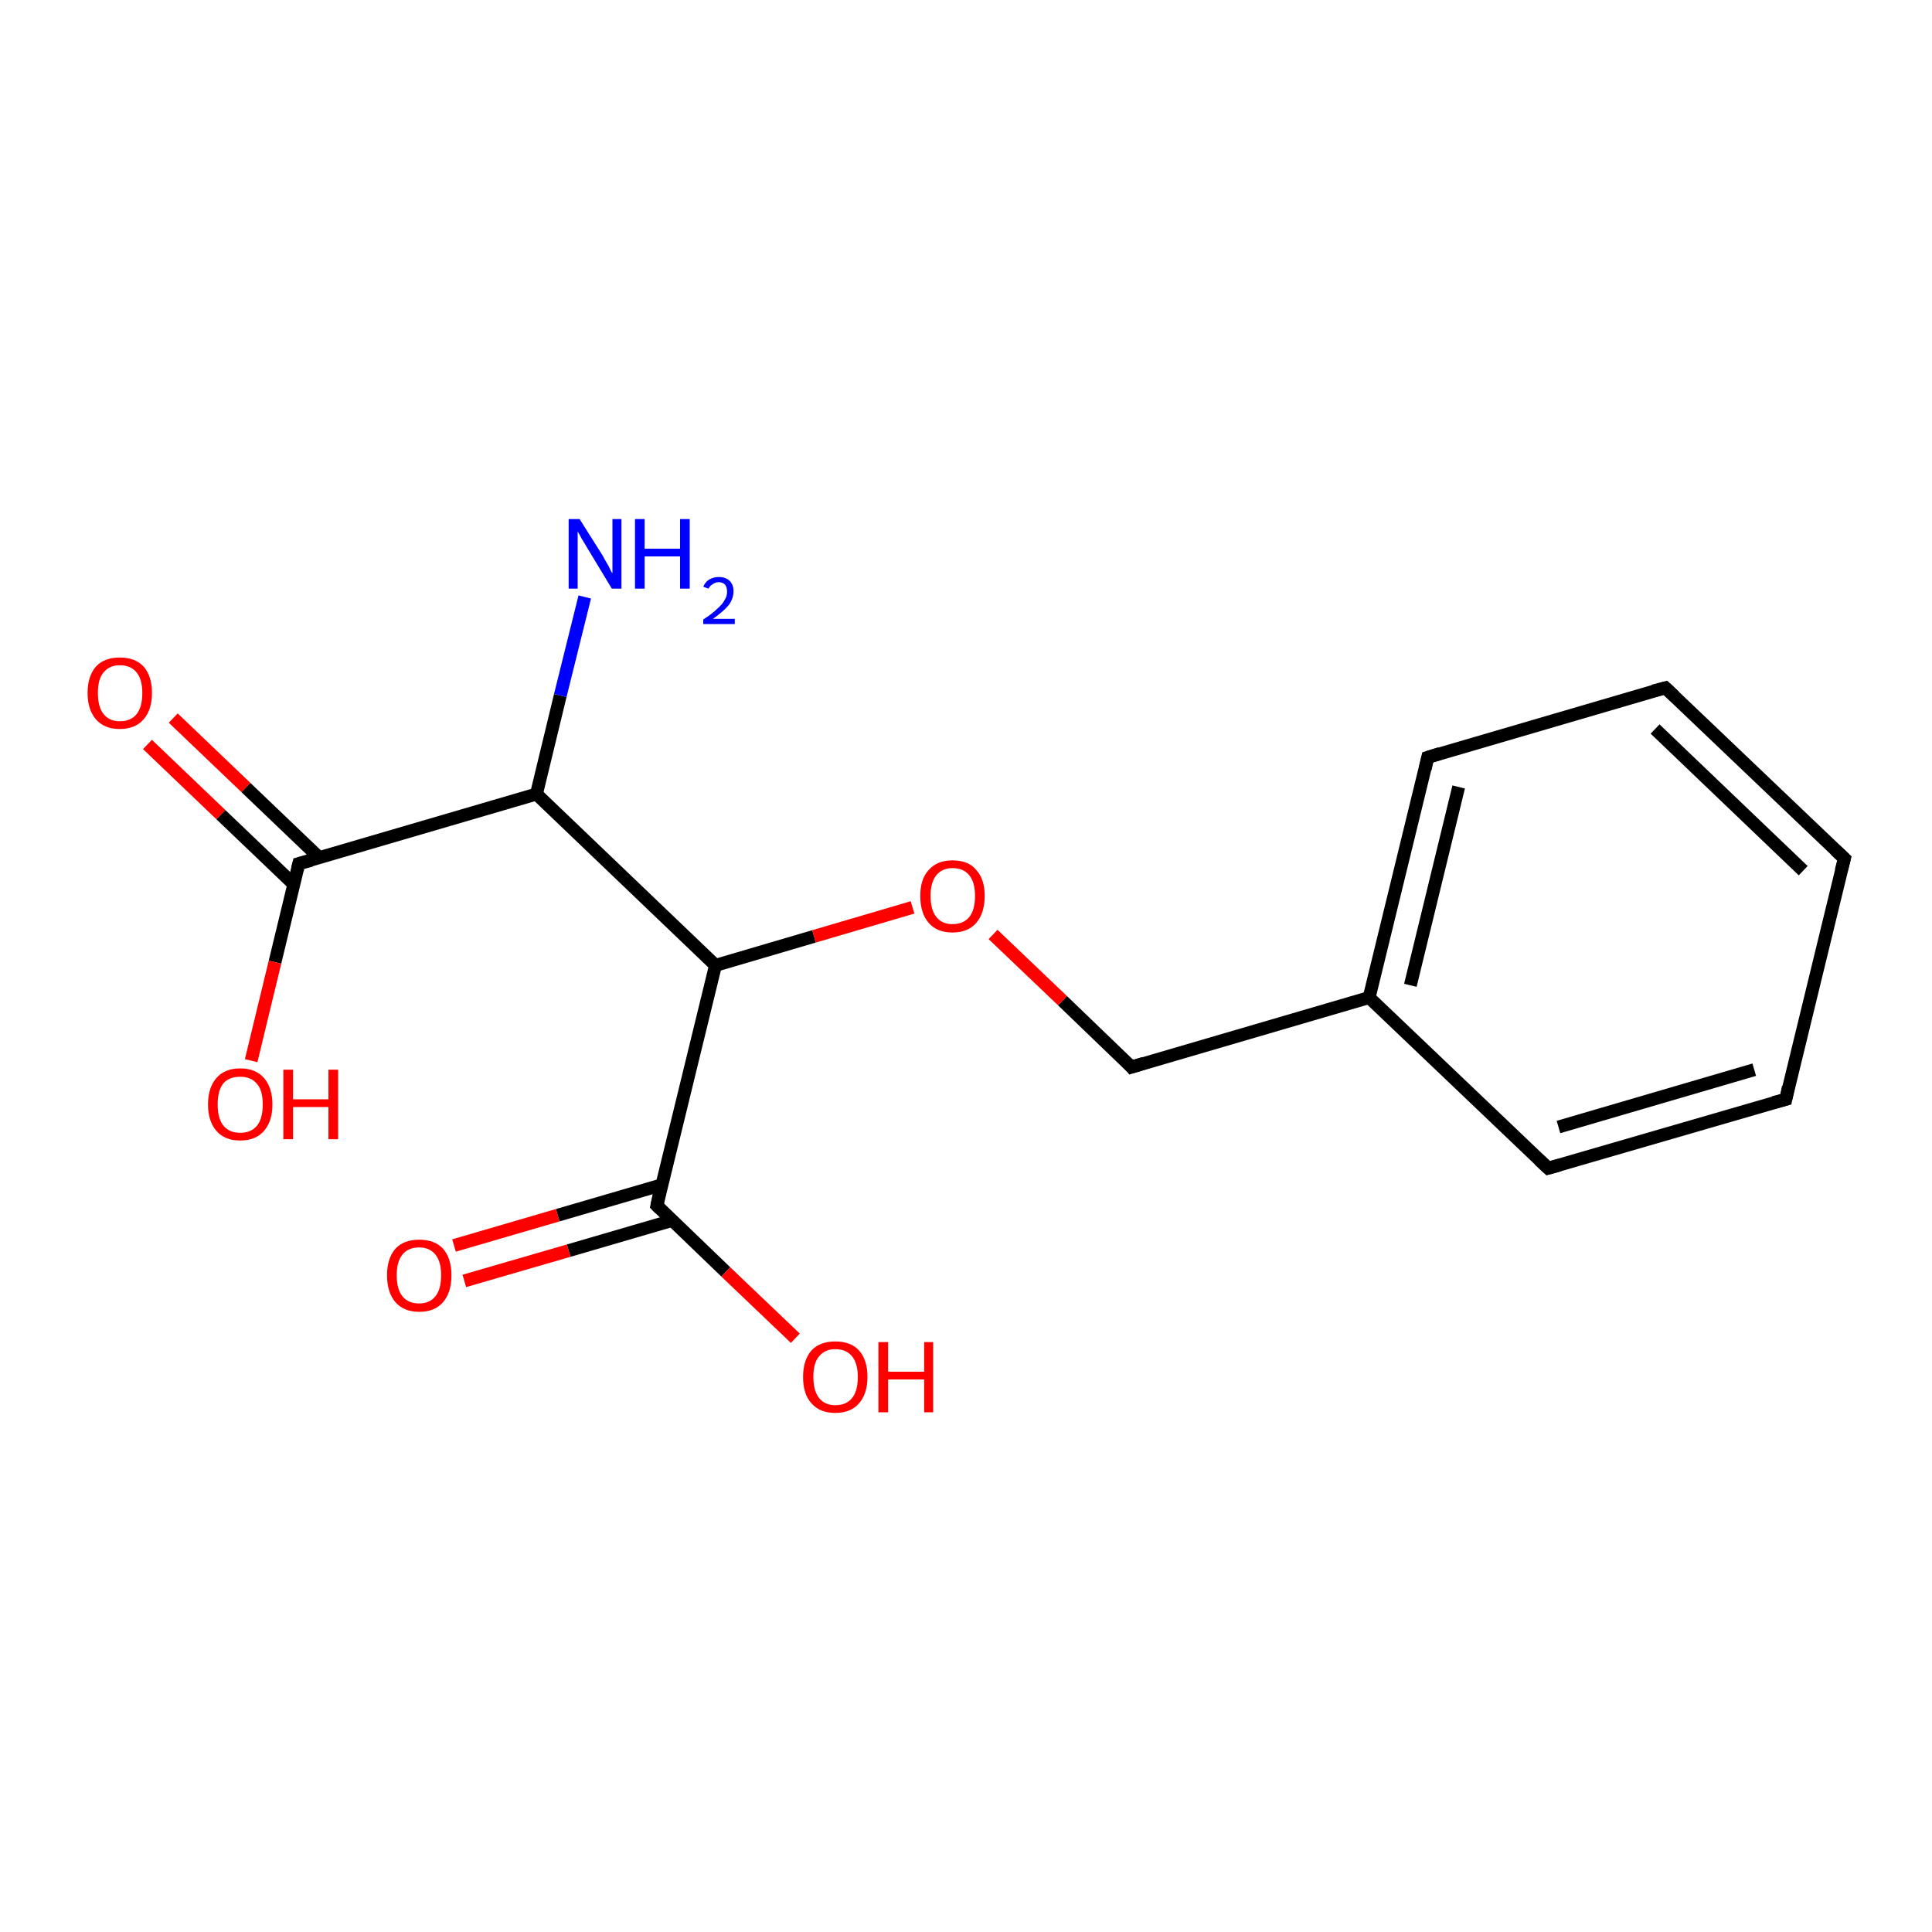 <?xml version='1.0' encoding='iso-8859-1'?>
<svg version='1.1' baseProfile='full'
              xmlns='http://www.w3.org/2000/svg'
                      xmlns:rdkit='http://www.rdkit.org/xml'
                      xmlns:xlink='http://www.w3.org/1999/xlink'
                  xml:space='preserve'
width='300px' height='300px' viewBox='0 0 300 300'>
<!-- END OF HEADER -->
<rect style='opacity:1.0;fill:#FFFFFF;stroke:none' width='300.0' height='300.0' x='0.0' y='0.0'> </rect>
<path class='bond-0 atom-0 atom-1' d='M 26.9,111.5 L 38.2,122.3' style='fill:none;fill-rule:evenodd;stroke:#FF0000;stroke-width:2.0px;stroke-linecap:butt;stroke-linejoin:miter;stroke-opacity:1' />
<path class='bond-0 atom-0 atom-1' d='M 38.2,122.3 L 49.6,133.2' style='fill:none;fill-rule:evenodd;stroke:#000000;stroke-width:2.0px;stroke-linecap:butt;stroke-linejoin:miter;stroke-opacity:1' />
<path class='bond-0 atom-0 atom-1' d='M 22.9,115.6 L 34.3,126.5' style='fill:none;fill-rule:evenodd;stroke:#FF0000;stroke-width:2.0px;stroke-linecap:butt;stroke-linejoin:miter;stroke-opacity:1' />
<path class='bond-0 atom-0 atom-1' d='M 34.3,126.5 L 45.6,137.3' style='fill:none;fill-rule:evenodd;stroke:#000000;stroke-width:2.0px;stroke-linecap:butt;stroke-linejoin:miter;stroke-opacity:1' />
<path class='bond-1 atom-1 atom-2' d='M 46.4,134.1 L 42.7,149.4' style='fill:none;fill-rule:evenodd;stroke:#000000;stroke-width:2.0px;stroke-linecap:butt;stroke-linejoin:miter;stroke-opacity:1' />
<path class='bond-1 atom-1 atom-2' d='M 42.7,149.4 L 39.0,164.7' style='fill:none;fill-rule:evenodd;stroke:#FF0000;stroke-width:2.0px;stroke-linecap:butt;stroke-linejoin:miter;stroke-opacity:1' />
<path class='bond-2 atom-1 atom-3' d='M 46.4,134.1 L 83.3,123.3' style='fill:none;fill-rule:evenodd;stroke:#000000;stroke-width:2.0px;stroke-linecap:butt;stroke-linejoin:miter;stroke-opacity:1' />
<path class='bond-3 atom-3 atom-4' d='M 83.3,123.3 L 87.0,108.0' style='fill:none;fill-rule:evenodd;stroke:#000000;stroke-width:2.0px;stroke-linecap:butt;stroke-linejoin:miter;stroke-opacity:1' />
<path class='bond-3 atom-3 atom-4' d='M 87.0,108.0 L 90.8,92.7' style='fill:none;fill-rule:evenodd;stroke:#0000FF;stroke-width:2.0px;stroke-linecap:butt;stroke-linejoin:miter;stroke-opacity:1' />
<path class='bond-4 atom-3 atom-5' d='M 83.3,123.3 L 111.1,149.9' style='fill:none;fill-rule:evenodd;stroke:#000000;stroke-width:2.0px;stroke-linecap:butt;stroke-linejoin:miter;stroke-opacity:1' />
<path class='bond-5 atom-5 atom-6' d='M 111.1,149.9 L 126.4,145.4' style='fill:none;fill-rule:evenodd;stroke:#000000;stroke-width:2.0px;stroke-linecap:butt;stroke-linejoin:miter;stroke-opacity:1' />
<path class='bond-5 atom-5 atom-6' d='M 126.4,145.4 L 141.7,140.9' style='fill:none;fill-rule:evenodd;stroke:#FF0000;stroke-width:2.0px;stroke-linecap:butt;stroke-linejoin:miter;stroke-opacity:1' />
<path class='bond-6 atom-6 atom-7' d='M 154.2,145.1 L 165.0,155.4' style='fill:none;fill-rule:evenodd;stroke:#FF0000;stroke-width:2.0px;stroke-linecap:butt;stroke-linejoin:miter;stroke-opacity:1' />
<path class='bond-6 atom-6 atom-7' d='M 165.0,155.4 L 175.7,165.7' style='fill:none;fill-rule:evenodd;stroke:#000000;stroke-width:2.0px;stroke-linecap:butt;stroke-linejoin:miter;stroke-opacity:1' />
<path class='bond-7 atom-7 atom-8' d='M 175.7,165.7 L 212.6,154.9' style='fill:none;fill-rule:evenodd;stroke:#000000;stroke-width:2.0px;stroke-linecap:butt;stroke-linejoin:miter;stroke-opacity:1' />
<path class='bond-8 atom-8 atom-9' d='M 212.6,154.9 L 221.7,117.6' style='fill:none;fill-rule:evenodd;stroke:#000000;stroke-width:2.0px;stroke-linecap:butt;stroke-linejoin:miter;stroke-opacity:1' />
<path class='bond-8 atom-8 atom-9' d='M 219.0,153.0 L 226.5,122.2' style='fill:none;fill-rule:evenodd;stroke:#000000;stroke-width:2.0px;stroke-linecap:butt;stroke-linejoin:miter;stroke-opacity:1' />
<path class='bond-9 atom-9 atom-10' d='M 221.7,117.6 L 258.6,106.8' style='fill:none;fill-rule:evenodd;stroke:#000000;stroke-width:2.0px;stroke-linecap:butt;stroke-linejoin:miter;stroke-opacity:1' />
<path class='bond-10 atom-10 atom-11' d='M 258.6,106.8 L 286.4,133.3' style='fill:none;fill-rule:evenodd;stroke:#000000;stroke-width:2.0px;stroke-linecap:butt;stroke-linejoin:miter;stroke-opacity:1' />
<path class='bond-10 atom-10 atom-11' d='M 257.0,113.2 L 280.0,135.2' style='fill:none;fill-rule:evenodd;stroke:#000000;stroke-width:2.0px;stroke-linecap:butt;stroke-linejoin:miter;stroke-opacity:1' />
<path class='bond-11 atom-11 atom-12' d='M 286.4,133.3 L 277.3,170.7' style='fill:none;fill-rule:evenodd;stroke:#000000;stroke-width:2.0px;stroke-linecap:butt;stroke-linejoin:miter;stroke-opacity:1' />
<path class='bond-12 atom-12 atom-13' d='M 277.3,170.7 L 240.4,181.4' style='fill:none;fill-rule:evenodd;stroke:#000000;stroke-width:2.0px;stroke-linecap:butt;stroke-linejoin:miter;stroke-opacity:1' />
<path class='bond-12 atom-12 atom-13' d='M 272.4,166.1 L 242.0,175.0' style='fill:none;fill-rule:evenodd;stroke:#000000;stroke-width:2.0px;stroke-linecap:butt;stroke-linejoin:miter;stroke-opacity:1' />
<path class='bond-13 atom-5 atom-14' d='M 111.1,149.9 L 102.0,187.2' style='fill:none;fill-rule:evenodd;stroke:#000000;stroke-width:2.0px;stroke-linecap:butt;stroke-linejoin:miter;stroke-opacity:1' />
<path class='bond-14 atom-14 atom-15' d='M 102.7,184.0 L 86.6,188.7' style='fill:none;fill-rule:evenodd;stroke:#000000;stroke-width:2.0px;stroke-linecap:butt;stroke-linejoin:miter;stroke-opacity:1' />
<path class='bond-14 atom-14 atom-15' d='M 86.6,188.7 L 70.5,193.4' style='fill:none;fill-rule:evenodd;stroke:#FF0000;stroke-width:2.0px;stroke-linecap:butt;stroke-linejoin:miter;stroke-opacity:1' />
<path class='bond-14 atom-14 atom-15' d='M 104.4,189.5 L 88.3,194.2' style='fill:none;fill-rule:evenodd;stroke:#000000;stroke-width:2.0px;stroke-linecap:butt;stroke-linejoin:miter;stroke-opacity:1' />
<path class='bond-14 atom-14 atom-15' d='M 88.3,194.2 L 72.1,198.9' style='fill:none;fill-rule:evenodd;stroke:#FF0000;stroke-width:2.0px;stroke-linecap:butt;stroke-linejoin:miter;stroke-opacity:1' />
<path class='bond-15 atom-14 atom-16' d='M 102.0,187.2 L 112.7,197.5' style='fill:none;fill-rule:evenodd;stroke:#000000;stroke-width:2.0px;stroke-linecap:butt;stroke-linejoin:miter;stroke-opacity:1' />
<path class='bond-15 atom-14 atom-16' d='M 112.7,197.5 L 123.5,207.8' style='fill:none;fill-rule:evenodd;stroke:#FF0000;stroke-width:2.0px;stroke-linecap:butt;stroke-linejoin:miter;stroke-opacity:1' />
<path class='bond-16 atom-13 atom-8' d='M 240.4,181.4 L 212.6,154.9' style='fill:none;fill-rule:evenodd;stroke:#000000;stroke-width:2.0px;stroke-linecap:butt;stroke-linejoin:miter;stroke-opacity:1' />
<path d='M 46.2,134.9 L 46.4,134.1 L 48.3,133.6' style='fill:none;stroke:#000000;stroke-width:2.0px;stroke-linecap:butt;stroke-linejoin:miter;stroke-opacity:1;' />
<path d='M 175.2,165.1 L 175.7,165.7 L 177.6,165.1' style='fill:none;stroke:#000000;stroke-width:2.0px;stroke-linecap:butt;stroke-linejoin:miter;stroke-opacity:1;' />
<path d='M 221.3,119.4 L 221.7,117.6 L 223.6,117.0' style='fill:none;stroke:#000000;stroke-width:2.0px;stroke-linecap:butt;stroke-linejoin:miter;stroke-opacity:1;' />
<path d='M 256.7,107.3 L 258.6,106.8 L 260.0,108.1' style='fill:none;stroke:#000000;stroke-width:2.0px;stroke-linecap:butt;stroke-linejoin:miter;stroke-opacity:1;' />
<path d='M 285.0,132.0 L 286.4,133.3 L 285.9,135.2' style='fill:none;stroke:#000000;stroke-width:2.0px;stroke-linecap:butt;stroke-linejoin:miter;stroke-opacity:1;' />
<path d='M 277.7,168.8 L 277.3,170.7 L 275.4,171.2' style='fill:none;stroke:#000000;stroke-width:2.0px;stroke-linecap:butt;stroke-linejoin:miter;stroke-opacity:1;' />
<path d='M 242.2,180.9 L 240.4,181.4 L 239.0,180.1' style='fill:none;stroke:#000000;stroke-width:2.0px;stroke-linecap:butt;stroke-linejoin:miter;stroke-opacity:1;' />
<path d='M 102.4,185.3 L 102.0,187.2 L 102.5,187.7' style='fill:none;stroke:#000000;stroke-width:2.0px;stroke-linecap:butt;stroke-linejoin:miter;stroke-opacity:1;' />
<path class='atom-0' d='M 13.6 107.6
Q 13.6 105.0, 14.9 103.5
Q 16.2 102.1, 18.6 102.1
Q 21.0 102.1, 22.3 103.5
Q 23.6 105.0, 23.6 107.6
Q 23.6 110.2, 22.3 111.7
Q 21.0 113.2, 18.6 113.2
Q 16.2 113.2, 14.9 111.7
Q 13.6 110.2, 13.6 107.6
M 18.6 112.0
Q 20.3 112.0, 21.2 110.9
Q 22.1 109.8, 22.1 107.6
Q 22.1 105.5, 21.2 104.4
Q 20.3 103.3, 18.6 103.3
Q 17.0 103.3, 16.1 104.4
Q 15.2 105.4, 15.2 107.6
Q 15.2 109.8, 16.1 110.9
Q 17.0 112.0, 18.6 112.0
' fill='#FF0000'/>
<path class='atom-2' d='M 32.3 171.5
Q 32.3 168.9, 33.6 167.4
Q 34.9 165.9, 37.3 165.9
Q 39.7 165.9, 41.0 167.4
Q 42.3 168.9, 42.3 171.5
Q 42.3 174.1, 41.0 175.6
Q 39.7 177.1, 37.3 177.1
Q 34.9 177.1, 33.6 175.6
Q 32.3 174.1, 32.3 171.5
M 37.3 175.9
Q 39.0 175.9, 39.9 174.8
Q 40.8 173.7, 40.8 171.5
Q 40.8 169.3, 39.9 168.3
Q 39.0 167.2, 37.3 167.2
Q 35.6 167.2, 34.7 168.2
Q 33.8 169.3, 33.8 171.5
Q 33.8 173.7, 34.7 174.8
Q 35.6 175.9, 37.3 175.9
' fill='#FF0000'/>
<path class='atom-2' d='M 44.0 166.1
L 45.5 166.1
L 45.5 170.7
L 51.0 170.7
L 51.0 166.1
L 52.5 166.1
L 52.5 176.9
L 51.0 176.9
L 51.0 171.9
L 45.5 171.9
L 45.5 176.9
L 44.0 176.9
L 44.0 166.1
' fill='#FF0000'/>
<path class='atom-4' d='M 90.0 80.6
L 93.6 86.3
Q 93.9 86.9, 94.5 87.9
Q 95.0 89.0, 95.1 89.0
L 95.1 80.6
L 96.5 80.6
L 96.5 91.4
L 95.0 91.4
L 91.2 85.1
Q 90.8 84.4, 90.3 83.6
Q 89.8 82.7, 89.7 82.5
L 89.7 91.4
L 88.3 91.4
L 88.3 80.6
L 90.0 80.6
' fill='#0000FF'/>
<path class='atom-4' d='M 98.6 80.6
L 100.1 80.6
L 100.1 85.2
L 105.6 85.2
L 105.6 80.6
L 107.1 80.6
L 107.1 91.4
L 105.6 91.4
L 105.6 86.4
L 100.1 86.4
L 100.1 91.4
L 98.6 91.4
L 98.6 80.6
' fill='#0000FF'/>
<path class='atom-4' d='M 109.2 91.1
Q 109.5 90.4, 110.1 90.0
Q 110.8 89.6, 111.6 89.6
Q 112.7 89.6, 113.3 90.2
Q 113.9 90.8, 113.9 91.8
Q 113.9 92.9, 113.2 93.9
Q 112.4 94.9, 110.7 96.1
L 114.1 96.1
L 114.1 96.9
L 109.2 96.9
L 109.2 96.2
Q 110.6 95.3, 111.4 94.5
Q 112.2 93.8, 112.5 93.2
Q 112.9 92.6, 112.9 91.9
Q 112.9 91.2, 112.6 90.8
Q 112.2 90.4, 111.6 90.4
Q 111.1 90.4, 110.7 90.7
Q 110.3 90.9, 110.0 91.4
L 109.2 91.1
' fill='#0000FF'/>
<path class='atom-6' d='M 142.9 139.1
Q 142.9 136.5, 144.2 135.1
Q 145.5 133.6, 147.9 133.6
Q 150.4 133.6, 151.6 135.1
Q 152.9 136.5, 152.9 139.1
Q 152.9 141.8, 151.6 143.3
Q 150.3 144.8, 147.9 144.8
Q 145.5 144.8, 144.2 143.3
Q 142.9 141.8, 142.9 139.1
M 147.9 143.5
Q 149.6 143.5, 150.5 142.4
Q 151.4 141.3, 151.4 139.1
Q 151.4 137.0, 150.5 135.9
Q 149.6 134.8, 147.9 134.8
Q 146.3 134.8, 145.4 135.9
Q 144.5 137.0, 144.5 139.1
Q 144.5 141.3, 145.4 142.4
Q 146.3 143.5, 147.9 143.5
' fill='#FF0000'/>
<path class='atom-15' d='M 60.1 198.0
Q 60.1 195.4, 61.4 193.9
Q 62.7 192.5, 65.1 192.5
Q 67.5 192.5, 68.8 193.9
Q 70.1 195.4, 70.1 198.0
Q 70.1 200.7, 68.8 202.2
Q 67.5 203.7, 65.1 203.7
Q 62.7 203.7, 61.4 202.2
Q 60.1 200.7, 60.1 198.0
M 65.1 202.4
Q 66.7 202.4, 67.6 201.3
Q 68.5 200.2, 68.5 198.0
Q 68.5 195.9, 67.6 194.8
Q 66.7 193.7, 65.1 193.7
Q 63.4 193.7, 62.5 194.8
Q 61.6 195.9, 61.6 198.0
Q 61.6 200.2, 62.5 201.3
Q 63.4 202.4, 65.1 202.4
' fill='#FF0000'/>
<path class='atom-16' d='M 124.7 213.8
Q 124.7 211.2, 126.0 209.7
Q 127.3 208.3, 129.7 208.3
Q 132.1 208.3, 133.4 209.7
Q 134.7 211.2, 134.7 213.8
Q 134.7 216.4, 133.4 217.9
Q 132.1 219.4, 129.7 219.4
Q 127.3 219.4, 126.0 217.9
Q 124.7 216.5, 124.7 213.8
M 129.7 218.2
Q 131.4 218.2, 132.3 217.1
Q 133.2 216.0, 133.2 213.8
Q 133.2 211.7, 132.3 210.6
Q 131.4 209.5, 129.7 209.5
Q 128.1 209.5, 127.2 210.6
Q 126.3 211.6, 126.3 213.8
Q 126.3 216.0, 127.2 217.1
Q 128.1 218.2, 129.7 218.2
' fill='#FF0000'/>
<path class='atom-16' d='M 136.4 208.4
L 137.9 208.4
L 137.9 213.0
L 143.5 213.0
L 143.5 208.4
L 144.9 208.4
L 144.9 219.3
L 143.5 219.3
L 143.5 214.2
L 137.9 214.2
L 137.9 219.3
L 136.4 219.3
L 136.4 208.4
' fill='#FF0000'/>
</svg>
